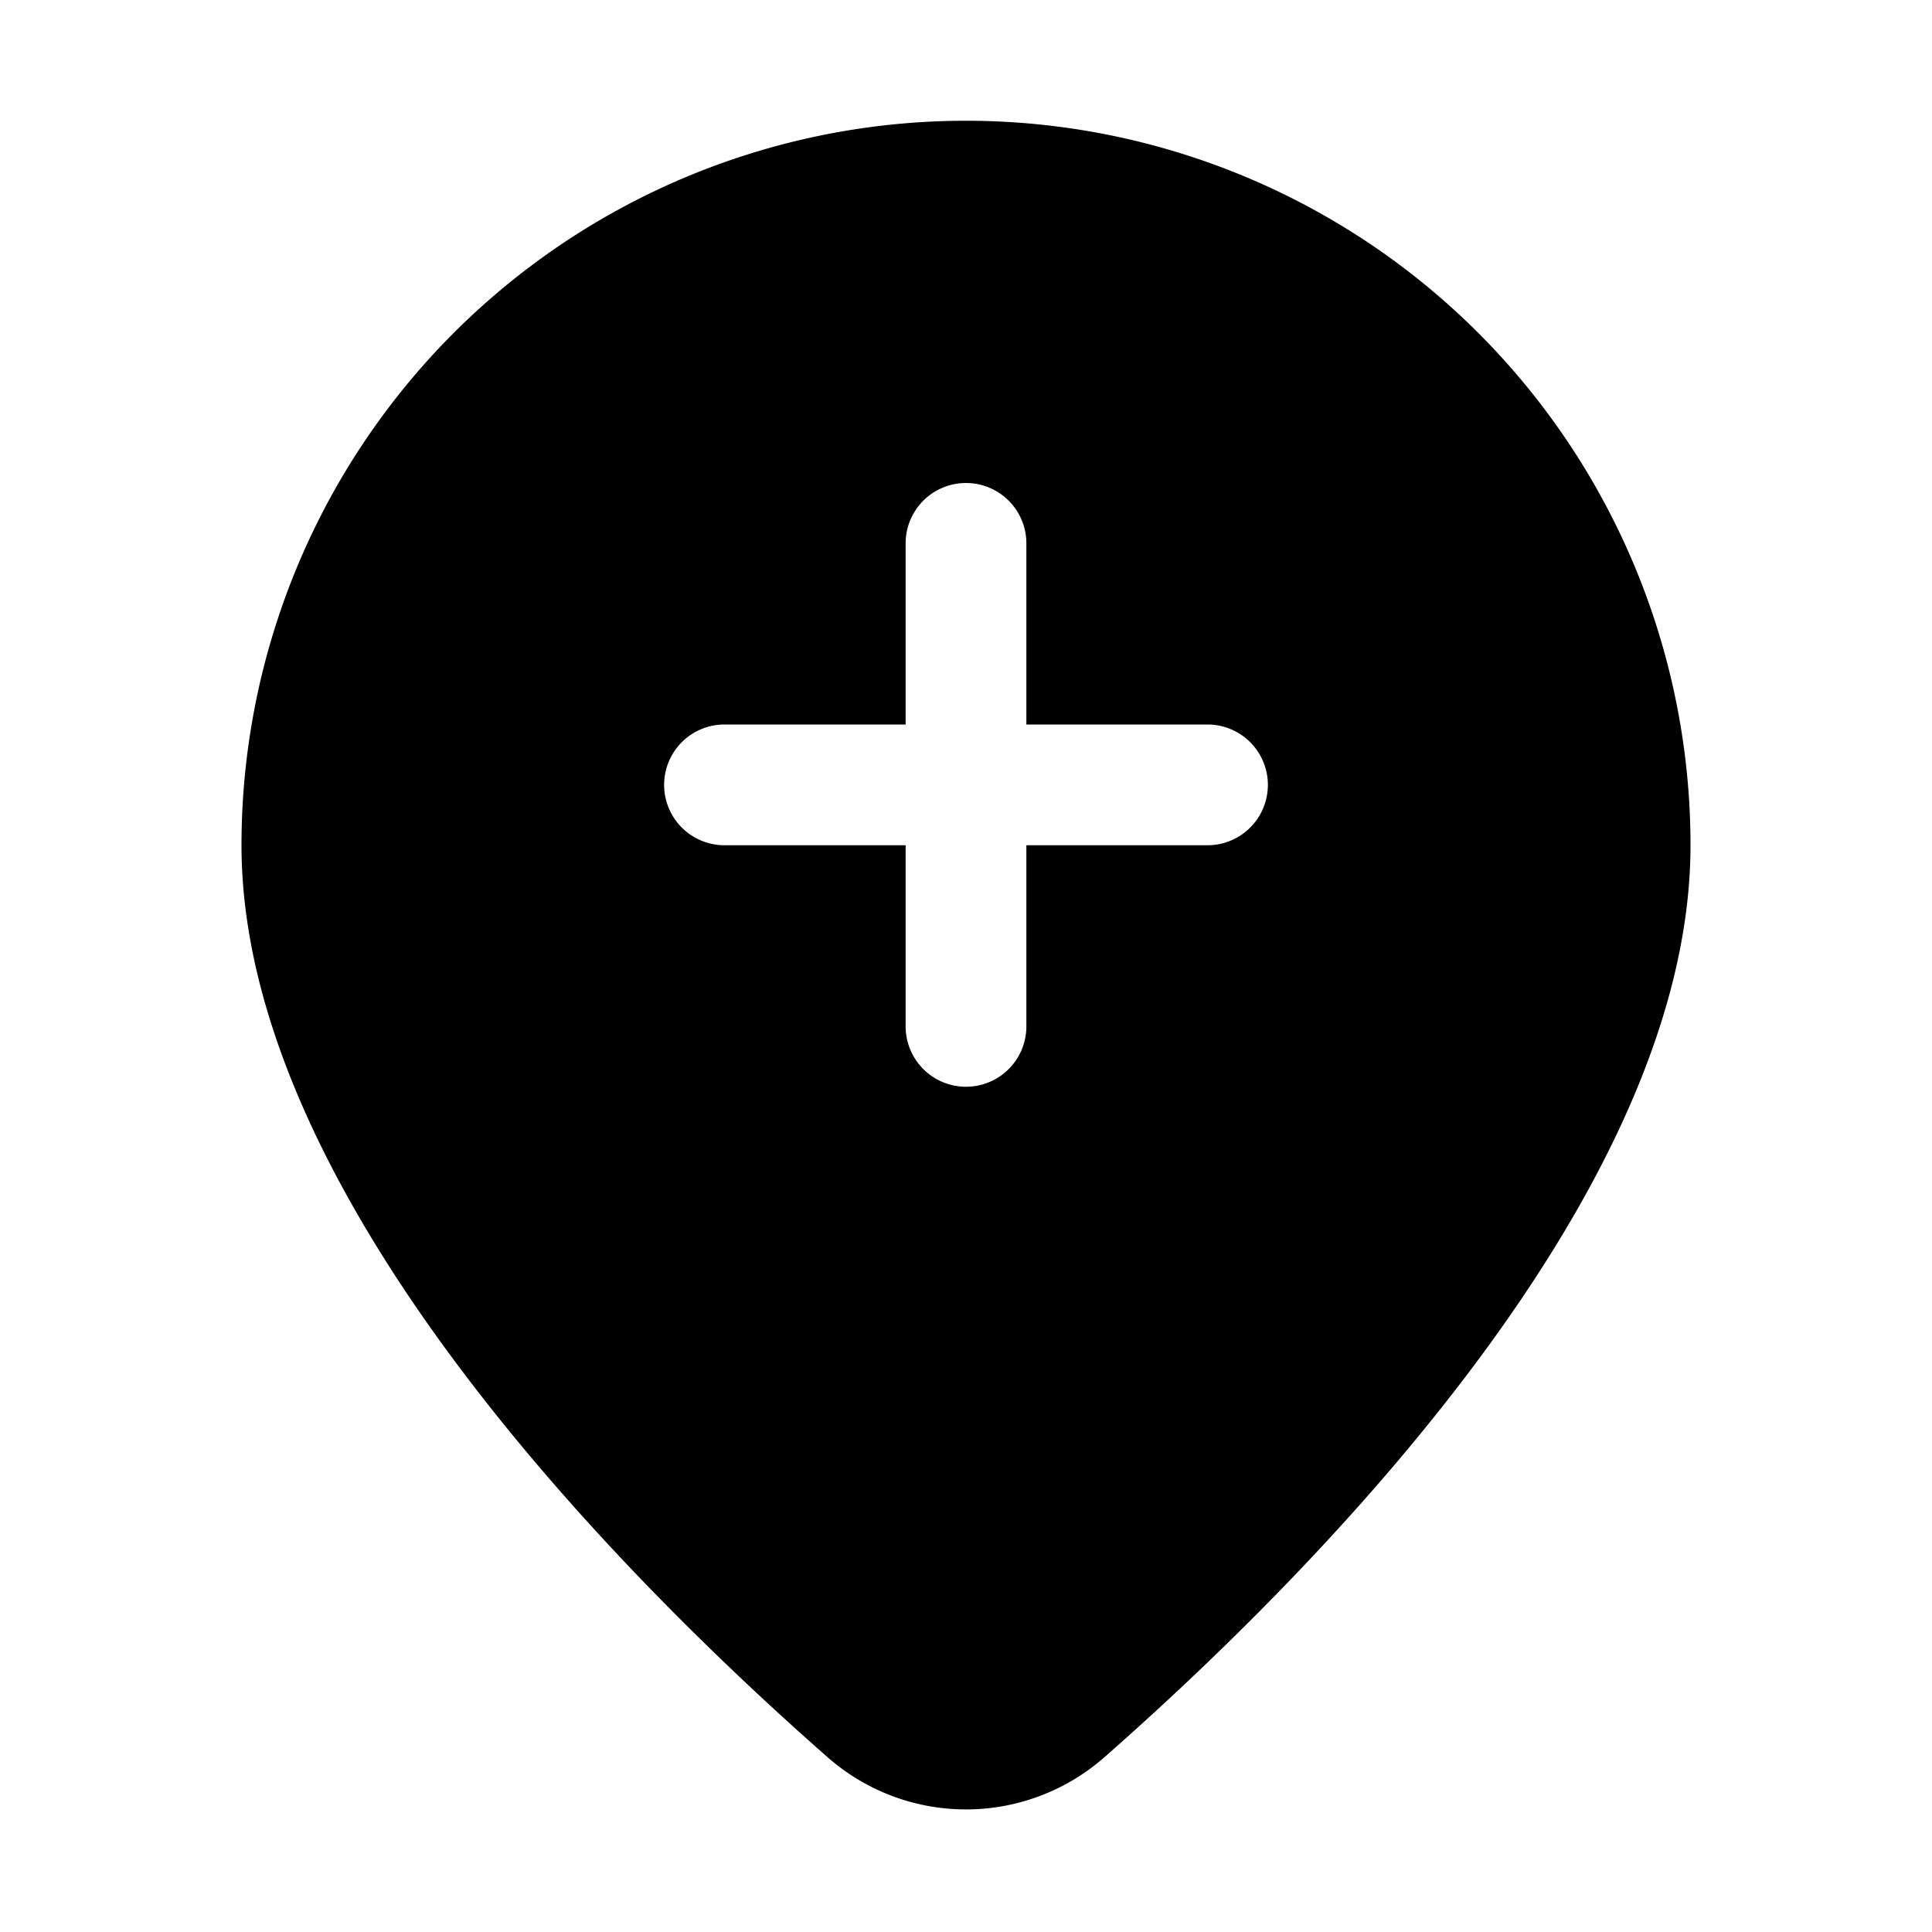 <svg xmlns="http://www.w3.org/2000/svg" width="16" height="16"><path d="M9.156 14.544C10.899 13.01 14 9.876 14 7A6 6 0 0 0 2 7c0 2.876 3.1 6.01 4.844 7.544a1.736 1.736 0 0 0 2.312 0ZM8 4a.5.5 0 0 1 .5.5V6H10a.5.5 0 0 1 0 1H8.5v1.5a.5.5 0 0 1-1 0V7H6a.5.5 0 0 1 0-1h1.5V4.5A.5.5 0 0 1 8 4Z"/></svg>